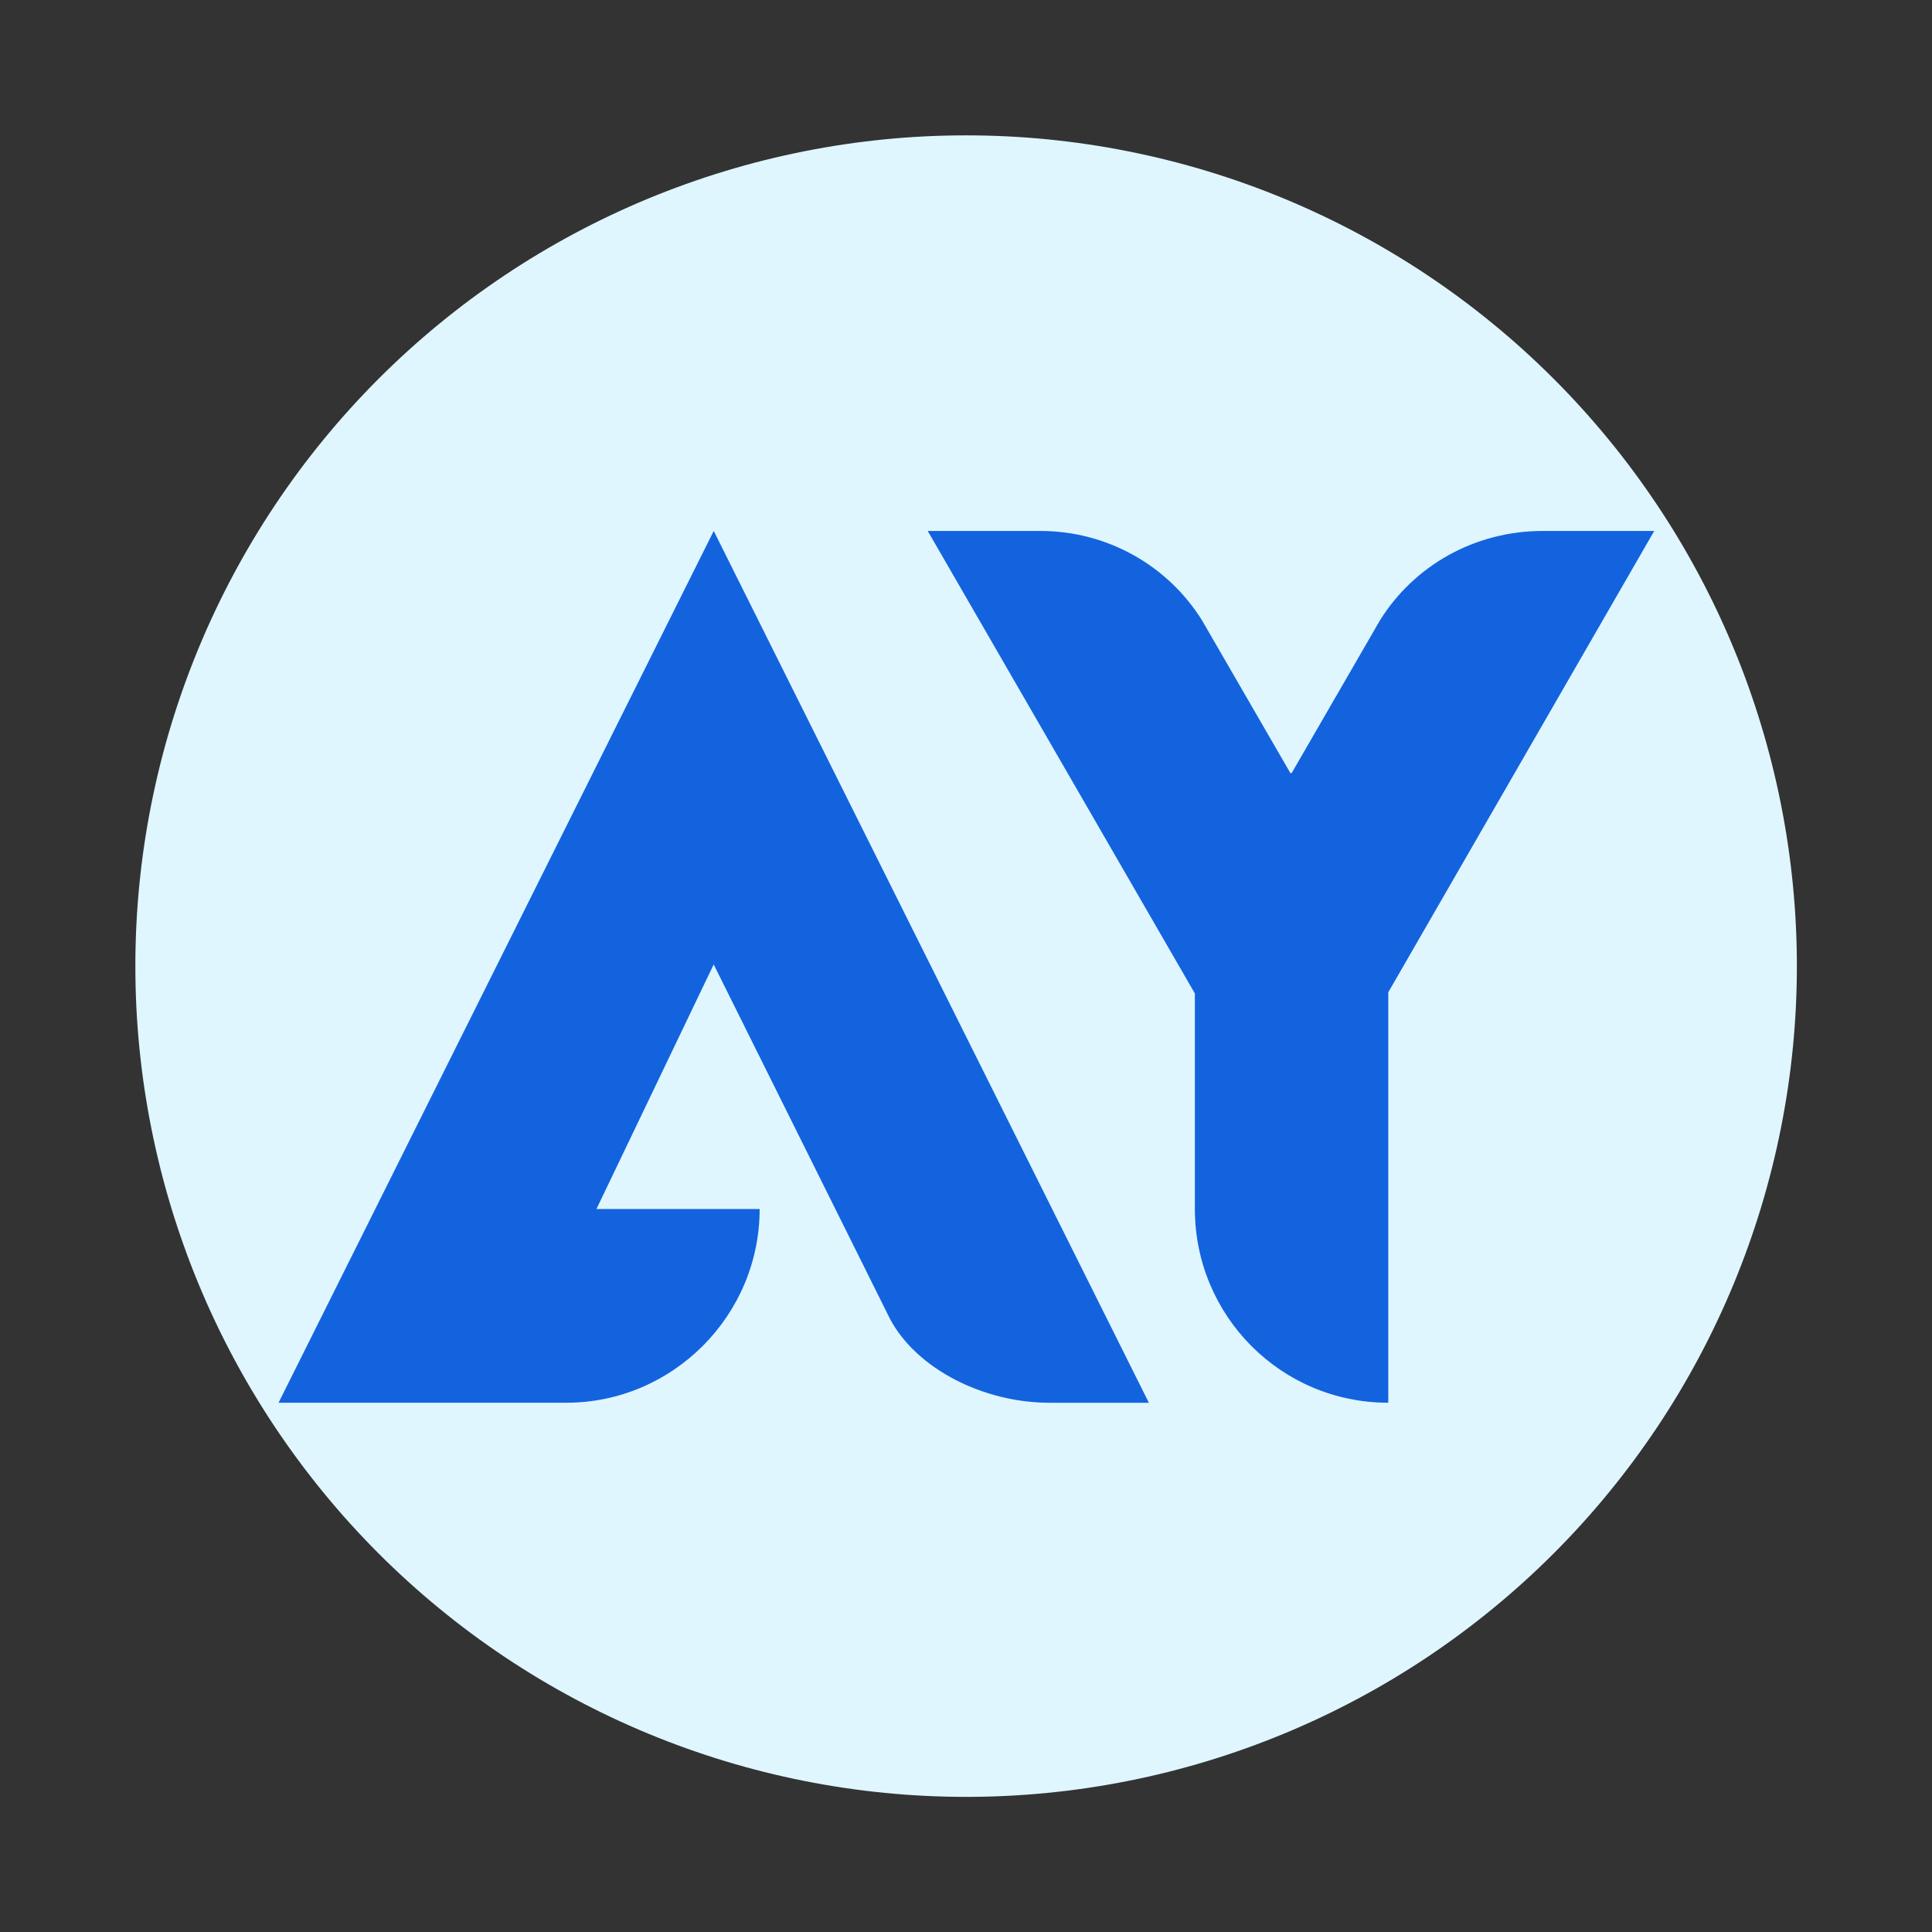 <svg xmlns="http://www.w3.org/2000/svg" xmlns:xlink="http://www.w3.org/1999/xlink" width="500" zoomAndPan="magnify" viewBox="0 0 375 375" height="500" preserveAspectRatio="xMidYMid meet" version="1.0"><rect x="0" y="0" width="375" height="375" fill="#333333" stroke="none"/><defs><clipPath id="7dcfff0e7b"><path d="M 26.273 26.273 L 348.773 26.273 L 348.773 348.773 L 26.273 348.773 Z M 26.273 26.273 " clip-rule="nonzero"/></clipPath><clipPath id="d8fadac9ae"><path d="M 54.066 103 L 223 103 L 223 272.438 L 54.066 272.438 Z M 54.066 103 " clip-rule="nonzero"/></clipPath><clipPath id="d31f6867ea"><path d="M 180 103 L 321.066 103 L 321.066 272.438 L 180 272.438 Z M 180 103 " clip-rule="nonzero"/></clipPath></defs><g clip-path="url(#7dcfff0e7b)"><path fill="#dff6ff" d="M 348.773 187.523 C 348.773 190.16 348.707 192.797 348.578 195.434 C 348.449 198.07 348.254 200.699 347.996 203.328 C 347.738 205.953 347.414 208.57 347.027 211.184 C 346.641 213.793 346.188 216.391 345.672 218.98 C 345.16 221.566 344.582 224.141 343.938 226.703 C 343.297 229.262 342.594 231.805 341.828 234.332 C 341.062 236.855 340.234 239.359 339.344 241.844 C 338.457 244.328 337.508 246.793 336.496 249.23 C 335.488 251.668 334.418 254.078 333.289 256.465 C 332.16 258.852 330.977 261.207 329.73 263.535 C 328.488 265.863 327.188 268.156 325.832 270.422 C 324.473 272.684 323.062 274.914 321.598 277.109 C 320.129 279.301 318.609 281.457 317.039 283.578 C 315.469 285.699 313.844 287.777 312.168 289.816 C 310.496 291.859 308.773 293.855 307 295.812 C 305.227 297.766 303.41 299.676 301.543 301.543 C 299.676 303.41 297.766 305.227 295.812 307 C 293.855 308.773 291.859 310.496 289.816 312.168 C 287.777 313.844 285.699 315.469 283.578 317.039 C 281.457 318.609 279.301 320.129 277.109 321.598 C 274.914 323.062 272.684 324.473 270.422 325.832 C 268.156 327.188 265.863 328.488 263.535 329.73 C 261.207 330.977 258.852 332.16 256.465 333.289 C 254.078 334.418 251.668 335.488 249.23 336.496 C 246.793 337.508 244.328 338.457 241.844 339.344 C 239.359 340.234 236.855 341.062 234.332 341.828 C 231.805 342.594 229.262 343.297 226.703 343.938 C 224.141 344.582 221.566 345.16 218.98 345.672 C 216.391 346.188 213.793 346.641 211.184 347.027 C 208.57 347.414 205.953 347.738 203.328 347.996 C 200.699 348.254 198.07 348.449 195.434 348.578 C 192.797 348.707 190.16 348.773 187.523 348.773 C 184.883 348.773 182.246 348.707 179.609 348.578 C 176.973 348.449 174.344 348.254 171.715 347.996 C 169.09 347.738 166.473 347.414 163.863 347.027 C 161.25 346.641 158.652 346.188 156.062 345.672 C 153.477 345.16 150.902 344.582 148.34 343.938 C 145.781 343.297 143.238 342.594 140.715 341.828 C 138.188 341.062 135.684 340.234 133.199 339.344 C 130.715 338.457 128.254 337.508 125.812 336.496 C 123.375 335.488 120.965 334.418 118.578 333.289 C 116.191 332.16 113.836 330.977 111.508 329.73 C 109.184 328.488 106.887 327.188 104.621 325.832 C 102.359 324.473 100.129 323.062 97.938 321.598 C 95.742 320.129 93.586 318.609 91.465 317.039 C 89.344 315.469 87.266 313.844 85.227 312.168 C 83.188 310.496 81.188 308.773 79.234 307 C 77.277 305.227 75.367 303.41 73.5 301.543 C 71.637 299.676 69.816 297.766 68.043 295.812 C 66.27 293.855 64.547 291.859 62.875 289.816 C 61.199 287.777 59.578 285.699 58.004 283.578 C 56.434 281.457 54.914 279.301 53.449 277.109 C 51.98 274.914 50.57 272.684 49.215 270.422 C 47.855 268.156 46.555 265.863 45.312 263.535 C 44.066 261.207 42.883 258.852 41.754 256.465 C 40.625 254.078 39.555 251.668 38.547 249.23 C 37.535 246.793 36.586 244.328 35.699 241.844 C 34.809 239.359 33.98 236.855 33.215 234.332 C 32.449 231.805 31.746 229.262 31.105 226.703 C 30.465 224.141 29.887 221.566 29.371 218.98 C 28.855 216.391 28.406 213.793 28.016 211.184 C 27.629 208.57 27.309 205.953 27.047 203.328 C 26.789 200.699 26.594 198.07 26.465 195.434 C 26.336 192.797 26.273 190.16 26.273 187.523 C 26.273 184.883 26.336 182.246 26.465 179.609 C 26.594 176.973 26.789 174.344 27.047 171.715 C 27.309 169.09 27.629 166.473 28.016 163.863 C 28.406 161.25 28.855 158.652 29.371 156.062 C 29.887 153.477 30.465 150.902 31.105 148.34 C 31.746 145.781 32.449 143.238 33.215 140.715 C 33.98 138.188 34.809 135.684 35.699 133.199 C 36.586 130.715 37.535 128.254 38.547 125.812 C 39.555 123.375 40.625 120.965 41.754 118.578 C 42.883 116.191 44.066 113.836 45.312 111.508 C 46.555 109.184 47.855 106.887 49.215 104.621 C 50.57 102.359 51.98 100.129 53.449 97.938 C 54.914 95.742 56.434 93.586 58.004 91.465 C 59.578 89.344 61.199 87.266 62.875 85.227 C 64.547 83.188 66.27 81.188 68.043 79.234 C 69.816 77.277 71.637 75.367 73.5 73.5 C 75.367 71.637 77.277 69.816 79.234 68.043 C 81.188 66.27 83.188 64.547 85.227 62.875 C 87.266 61.199 89.344 59.578 91.465 58.004 C 93.586 56.434 95.742 54.914 97.938 53.449 C 100.129 51.98 102.359 50.57 104.621 49.215 C 106.887 47.855 109.184 46.555 111.508 45.312 C 113.836 44.066 116.191 42.883 118.578 41.754 C 120.965 40.625 123.375 39.555 125.812 38.547 C 128.254 37.535 130.715 36.586 133.199 35.699 C 135.684 34.809 138.188 33.98 140.715 33.215 C 143.238 32.449 145.781 31.746 148.34 31.105 C 150.902 30.465 153.477 29.887 156.062 29.371 C 158.652 28.855 161.25 28.406 163.863 28.016 C 166.473 27.629 169.09 27.309 171.715 27.047 C 174.344 26.789 176.973 26.594 179.609 26.465 C 182.246 26.336 184.883 26.273 187.523 26.273 C 190.16 26.273 192.797 26.336 195.434 26.465 C 198.07 26.594 200.699 26.789 203.328 27.047 C 205.953 27.309 208.57 27.629 211.184 28.016 C 213.793 28.406 216.391 28.855 218.98 29.371 C 221.566 29.887 224.141 30.465 226.703 31.105 C 229.262 31.746 231.805 32.449 234.332 33.215 C 236.855 33.98 239.359 34.809 241.844 35.699 C 244.328 36.586 246.793 37.535 249.23 38.547 C 251.668 39.555 254.078 40.625 256.465 41.754 C 258.852 42.883 261.207 44.066 263.535 45.312 C 265.863 46.555 268.156 47.855 270.422 49.215 C 272.684 50.57 274.914 51.98 277.109 53.449 C 279.301 54.914 281.457 56.434 283.578 58.004 C 285.699 59.578 287.777 61.199 289.816 62.875 C 291.859 64.547 293.855 66.27 295.812 68.043 C 297.766 69.816 299.676 71.637 301.543 73.5 C 303.41 75.367 305.227 77.277 307 79.234 C 308.773 81.188 310.496 83.188 312.168 85.227 C 313.844 87.266 315.469 89.344 317.039 91.465 C 318.609 93.586 320.129 95.742 321.598 97.938 C 323.062 100.129 324.473 102.359 325.832 104.621 C 327.188 106.887 328.488 109.184 329.73 111.508 C 330.977 113.836 332.16 116.191 333.289 118.578 C 334.418 120.965 335.488 123.375 336.496 125.812 C 337.508 128.254 338.457 130.715 339.348 133.199 C 340.234 135.684 341.062 138.188 341.828 140.715 C 342.594 143.238 343.297 145.781 343.938 148.34 C 344.582 150.902 345.16 153.477 345.672 156.062 C 346.188 158.652 346.641 161.25 347.027 163.863 C 347.414 166.473 347.738 169.09 347.996 171.715 C 348.254 174.344 348.449 176.973 348.578 179.609 C 348.707 182.246 348.773 184.883 348.773 187.523 Z M 348.773 187.523 " fill-opacity="1" fill-rule="nonzero"/></g><g clip-path="url(#d8fadac9ae)"><path fill="#1363df" d="M 147.449 234.668 L 115.773 234.668 L 138.527 187.199 L 172.781 256.059 C 177.941 265.691 190.84 272.277 203.75 272.277 L 222.996 272.277 L 138.535 103.055 L 54.066 272.27 L 109.91 272.27 C 130.562 272.27 147.449 255.352 147.449 234.668 Z M 147.449 234.668 " fill-opacity="1" fill-rule="nonzero"/></g><g clip-path="url(#d31f6867ea)"><path fill="#1363df" d="M 231.926 234.668 C 231.926 255.352 248.582 272.27 269.465 272.27 L 269.465 192.602 L 321.086 103.055 L 299.5 103.055 C 286.117 103.055 274.391 109.871 267.824 120.453 L 250.703 150.066 L 250.469 150.066 L 233.336 120.453 C 226.766 109.871 215.039 103.055 201.895 103.055 L 180.07 103.055 L 231.926 192.836 Z M 231.926 234.668 " fill-opacity="1" fill-rule="nonzero"/></g></svg>